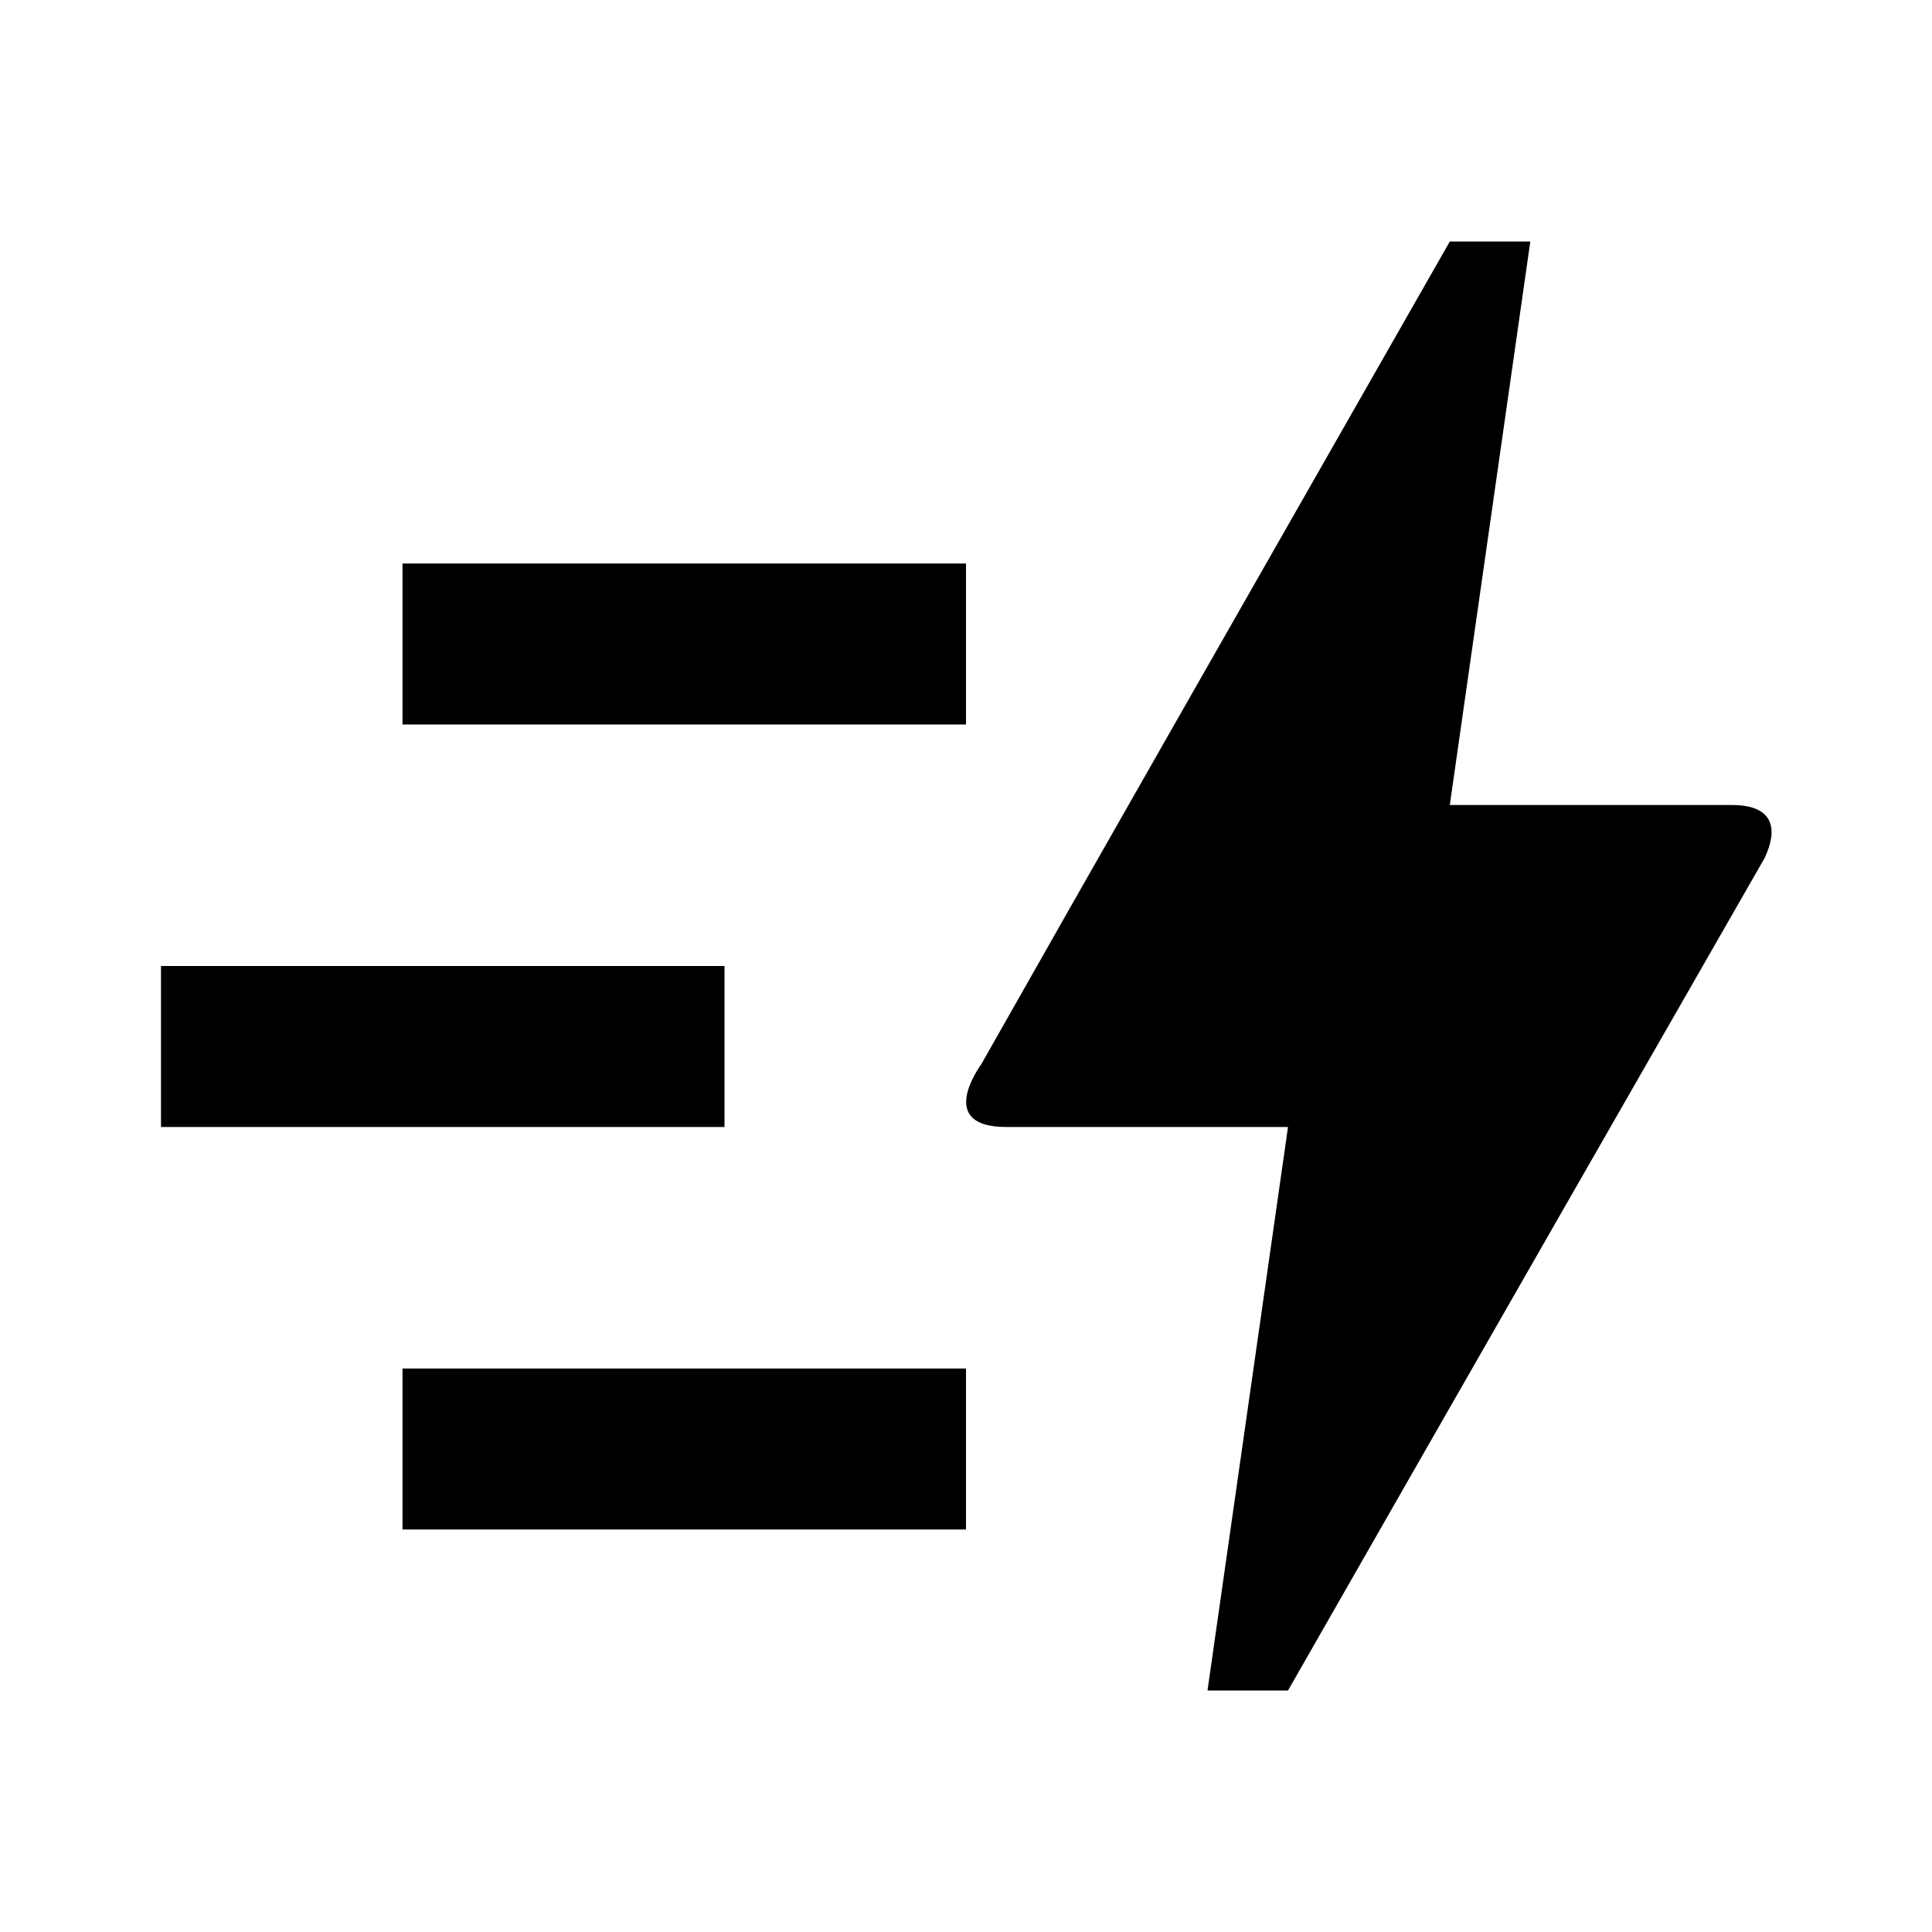 <svg width="24" height="24" viewBox="0 0 24 24" xmlns="http://www.w3.org/2000/svg"><path d="M16 21H15L16 14H12.5C11.62 14 12.17 13.25 12.19 13.22C13.48 10.94 15.42 7.54 18.01 3H19.01L18.01 10H21.52C21.92 10 22.14 10.19 21.92 10.66C17.97 17.55 16 21 16 21Z"/><rect x="5" y="7" width="7" height="2"/><rect x="2" y="12" width="7" height="2"/><rect x="5" y="17" width="7" height="2" /></svg>